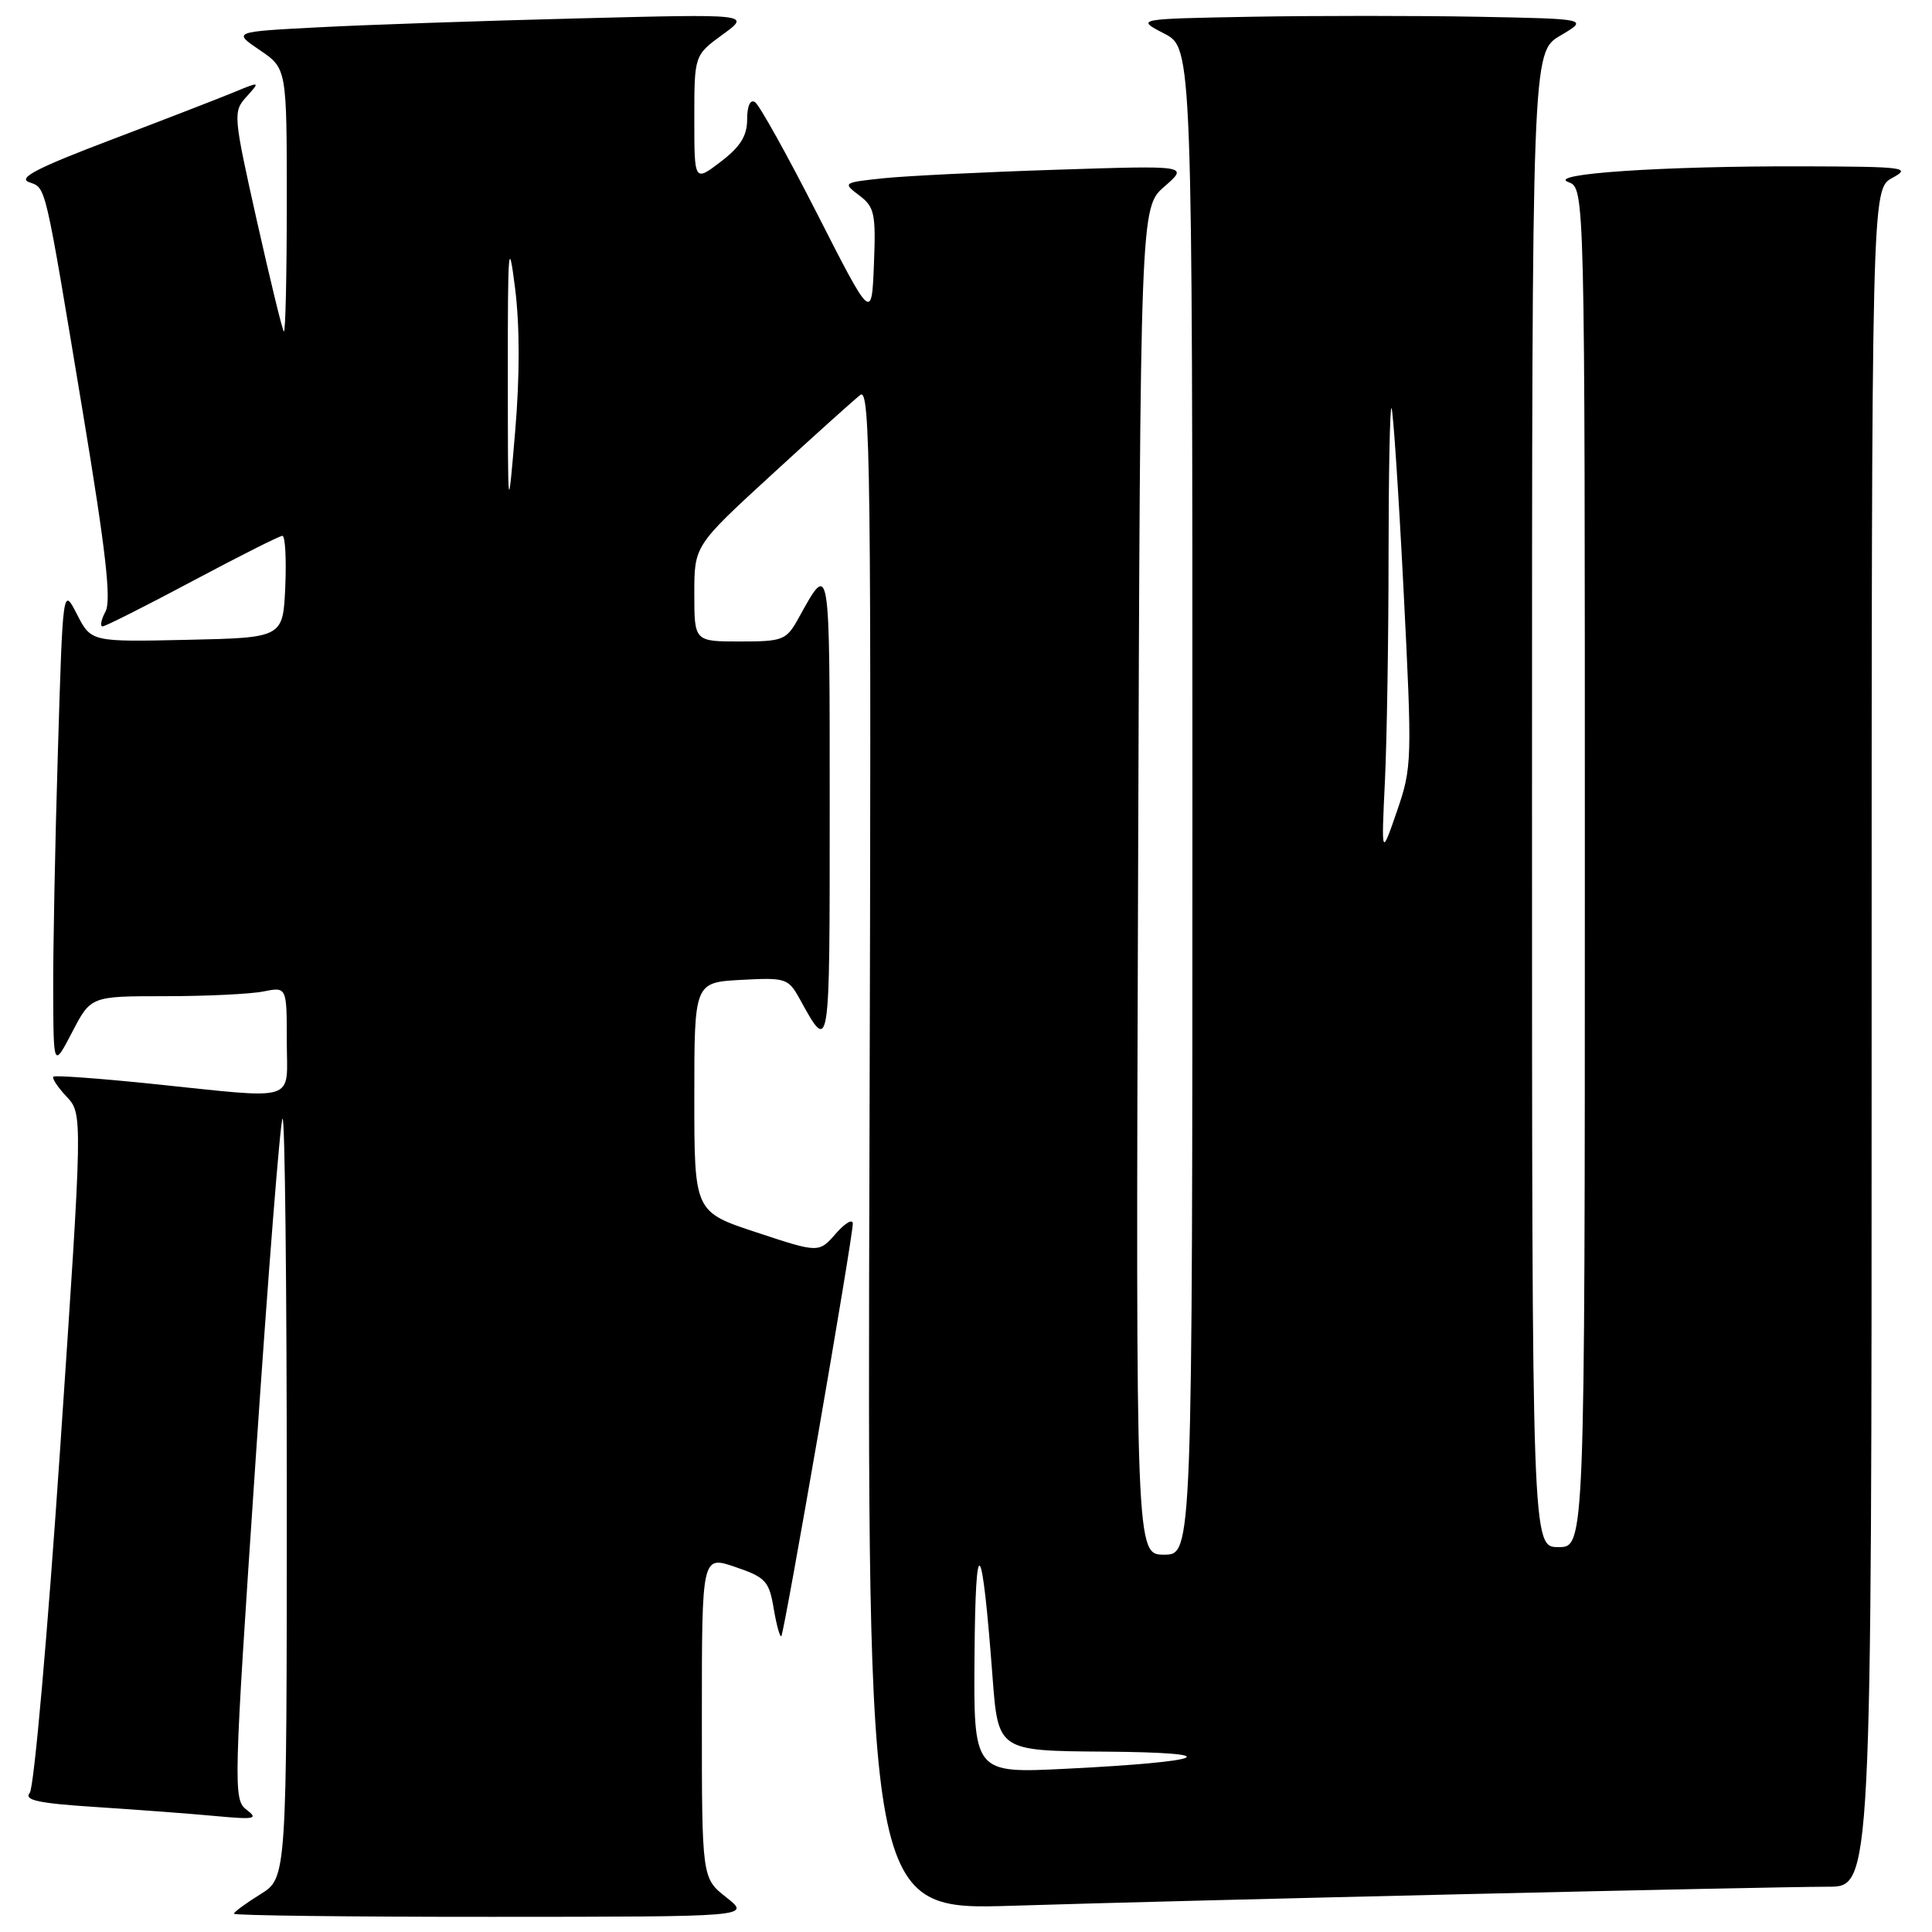 <?xml version="1.0" encoding="UTF-8" standalone="no"?>
<!DOCTYPE svg PUBLIC "-//W3C//DTD SVG 1.1//EN" "http://www.w3.org/Graphics/SVG/1.1/DTD/svg11.dtd" >
<svg xmlns="http://www.w3.org/2000/svg" xmlns:xlink="http://www.w3.org/1999/xlink" version="1.1" viewBox="0 0 256 256">
 <g >
 <path fill="currentColor"
d=" M 96.25 251.42 C 93.00 248.86 93.00 248.86 93.00 227.49 C 93.00 206.12 93.00 206.12 97.42 207.63 C 101.45 209.00 101.91 209.50 102.52 213.14 C 102.89 215.34 103.35 216.98 103.53 216.80 C 103.92 216.41 113.00 164.02 113.00 162.15 C 113.00 161.46 111.99 162.04 110.75 163.46 C 108.50 166.03 108.50 166.03 100.25 163.30 C 92.00 160.58 92.00 160.58 92.00 145.38 C 92.00 130.18 92.00 130.18 98.19 129.84 C 104.10 129.52 104.45 129.63 105.94 132.32 C 109.99 139.66 109.94 139.98 109.94 107.00 C 109.94 73.86 110.01 74.32 105.80 81.93 C 104.19 84.83 103.76 85.00 98.05 85.00 C 92.00 85.00 92.00 85.00 92.00 78.65 C 92.00 72.31 92.00 72.31 102.25 62.90 C 107.89 57.72 113.17 52.97 114.00 52.33 C 115.33 51.30 115.47 62.51 115.21 152.15 C 114.91 253.12 114.91 253.12 134.21 252.52 C 157.40 251.79 234.16 250.01 242.25 250.00 C 248.00 250.00 248.00 250.00 248.00 137.53 C 248.00 25.06 248.00 25.06 250.75 23.57 C 253.30 22.19 252.42 22.08 238.90 22.04 C 220.26 21.99 204.84 23.03 207.82 24.13 C 210.00 24.94 210.00 24.94 210.00 114.97 C 210.00 205.00 210.00 205.00 206.50 205.00 C 203.00 205.00 203.00 205.00 203.00 105.97 C 203.00 6.93 203.00 6.93 206.75 4.72 C 210.50 2.50 210.50 2.50 195.81 2.22 C 187.73 2.07 174.23 2.07 165.81 2.22 C 150.50 2.50 150.50 2.50 154.25 4.44 C 158.00 6.37 158.00 6.37 158.00 106.19 C 158.00 206.00 158.00 206.00 154.25 206.00 C 150.50 206.00 150.50 206.00 150.80 116.75 C 151.10 27.50 151.10 27.50 154.30 24.71 C 157.50 21.92 157.50 21.92 140.00 22.49 C 130.38 22.80 120.05 23.31 117.05 23.62 C 111.68 24.19 111.64 24.22 113.85 25.89 C 115.88 27.42 116.07 28.29 115.80 35.04 C 115.50 42.50 115.50 42.50 108.28 28.33 C 104.31 20.54 100.60 13.87 100.03 13.52 C 99.41 13.14 99.00 14.05 99.00 15.82 C 99.00 18.01 98.10 19.45 95.50 21.43 C 92.00 24.10 92.00 24.10 92.00 15.71 C 92.00 7.32 92.00 7.32 95.75 4.58 C 99.50 1.85 99.50 1.85 76.50 2.44 C 63.85 2.76 48.40 3.29 42.17 3.62 C 30.84 4.21 30.84 4.21 34.42 6.64 C 38.00 9.07 38.00 9.07 38.00 26.70 C 38.00 36.40 37.83 44.15 37.61 43.92 C 37.40 43.69 35.79 37.06 34.02 29.18 C 30.90 15.23 30.87 14.80 32.66 12.82 C 34.50 10.78 34.49 10.78 31.00 12.22 C 29.07 13.02 21.73 15.86 14.68 18.54 C 4.98 22.22 2.34 23.58 3.83 24.13 C 6.14 24.99 5.83 23.65 11.00 54.78 C 14.03 73.04 14.77 79.55 13.98 81.03 C 13.40 82.11 13.23 83.00 13.59 83.00 C 13.95 83.00 19.31 80.30 25.50 77.00 C 31.69 73.70 37.05 71.00 37.42 71.00 C 37.79 71.00 37.96 74.04 37.80 77.75 C 37.50 84.50 37.50 84.50 24.79 84.78 C 12.08 85.06 12.08 85.06 10.20 81.40 C 8.33 77.75 8.33 77.75 7.67 99.62 C 7.30 111.66 7.02 126.00 7.05 131.50 C 7.09 141.50 7.09 141.50 9.57 136.75 C 12.04 132.00 12.04 132.00 21.89 132.00 C 27.31 132.00 33.16 131.72 34.87 131.38 C 38.00 130.75 38.00 130.75 38.00 137.88 C 38.00 146.23 39.86 145.64 20.00 143.60 C 13.12 142.89 7.31 142.47 7.08 142.66 C 6.85 142.85 7.63 144.04 8.81 145.30 C 10.97 147.59 10.97 147.59 7.97 191.96 C 6.32 216.36 4.51 236.89 3.94 237.57 C 3.14 238.53 5.08 238.95 12.71 239.44 C 18.09 239.79 25.20 240.32 28.50 240.63 C 33.76 241.12 34.28 241.02 32.67 239.80 C 30.90 238.46 30.94 236.92 33.86 193.60 C 35.52 168.95 37.13 148.54 37.44 148.23 C 37.75 147.92 38.00 170.43 38.00 198.25 C 38.00 248.84 38.00 248.84 34.50 251.00 C 32.58 252.19 31.00 253.35 31.00 253.58 C 31.00 253.81 46.41 254.00 65.25 253.99 C 99.50 253.98 99.50 253.98 96.25 251.42 Z  M 129.13 219.24 C 129.26 202.54 130.12 203.62 131.52 222.25 C 132.26 232.00 132.26 232.00 146.38 232.10 C 162.89 232.22 160.15 233.43 141.25 234.37 C 129.00 234.98 129.00 234.98 129.13 219.24 Z  M 183.51 103.50 C 183.77 98.00 183.99 84.54 183.99 73.58 C 184.00 62.63 184.17 53.85 184.38 54.08 C 184.59 54.31 185.31 65.07 185.97 78.00 C 187.13 100.82 187.11 101.67 185.10 107.50 C 183.03 113.50 183.03 113.50 183.51 103.50 Z  M 67.29 49.50 C 67.28 32.61 67.39 31.36 68.25 38.19 C 68.88 43.15 68.88 49.91 68.26 57.19 C 67.30 68.50 67.30 68.50 67.29 49.50 Z "/>
</g>
</svg>